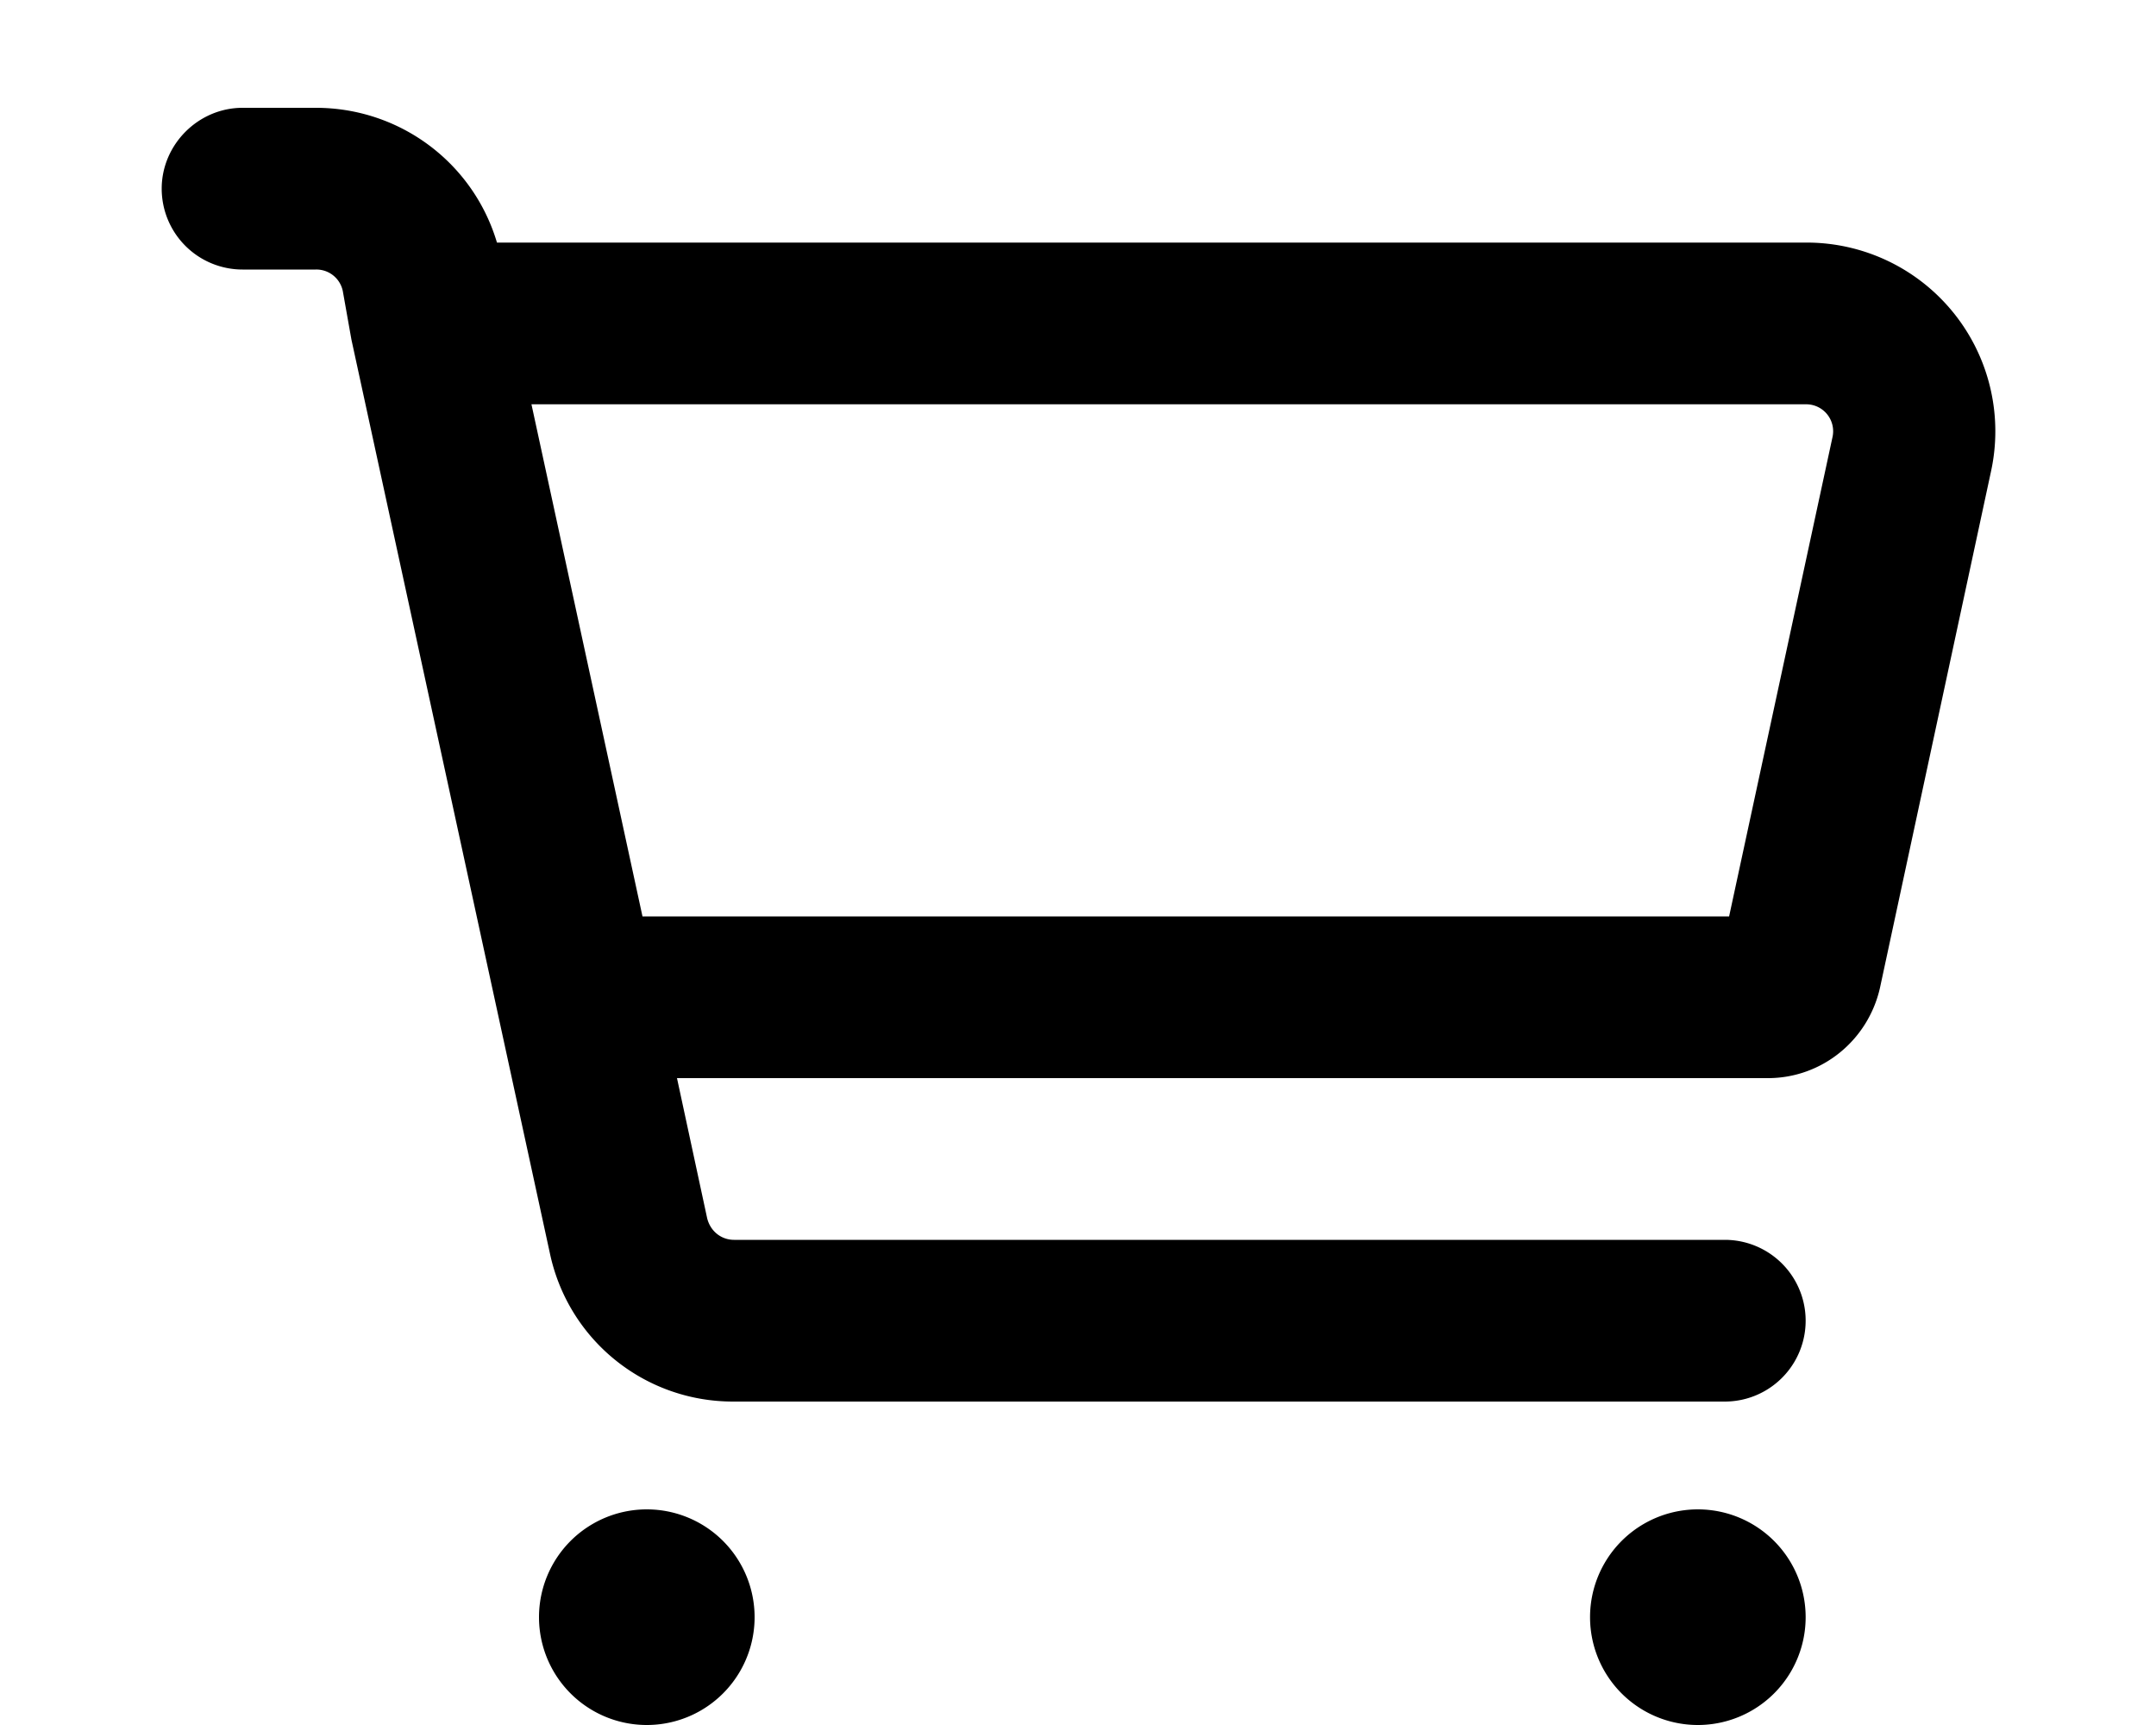 <svg xmlns="http://www.w3.org/2000/svg" viewBox="0 0 20 16" fill="currentColor"><path fill-rule="evenodd" d="M1.5 1.75c0-.41.34-.75.75-.75h.68c.78 0 1.46.51 1.68 1.25h12.15a1.75 1.75 0 0 1 1.71 2.12l-1.03 4.79c-.11.49-.54.84-1.04.84H6.28l.28 1.3c.03.12.13.2.25.2H16a.75.75 0 0 1 0 1.5H6.8c-.82 0-1.53-.57-1.7-1.38L3.26 3.15l-.08-.45a.25.25 0 0 0-.25-.2h-.68a.75.75 0 0 1-.75-.75ZM5.96 8.5h10.08L17 4.05a.25.25 0 0 0-.24-.3H4.93L5.96 8.5Z"/><path d="M7 15a1 1 0 1 1-2 0 1 1 0 0 1 2 0Zm8.75 1a1 1 0 1 0 0-2 1 1 0 0 0 0 2Z"/></svg>